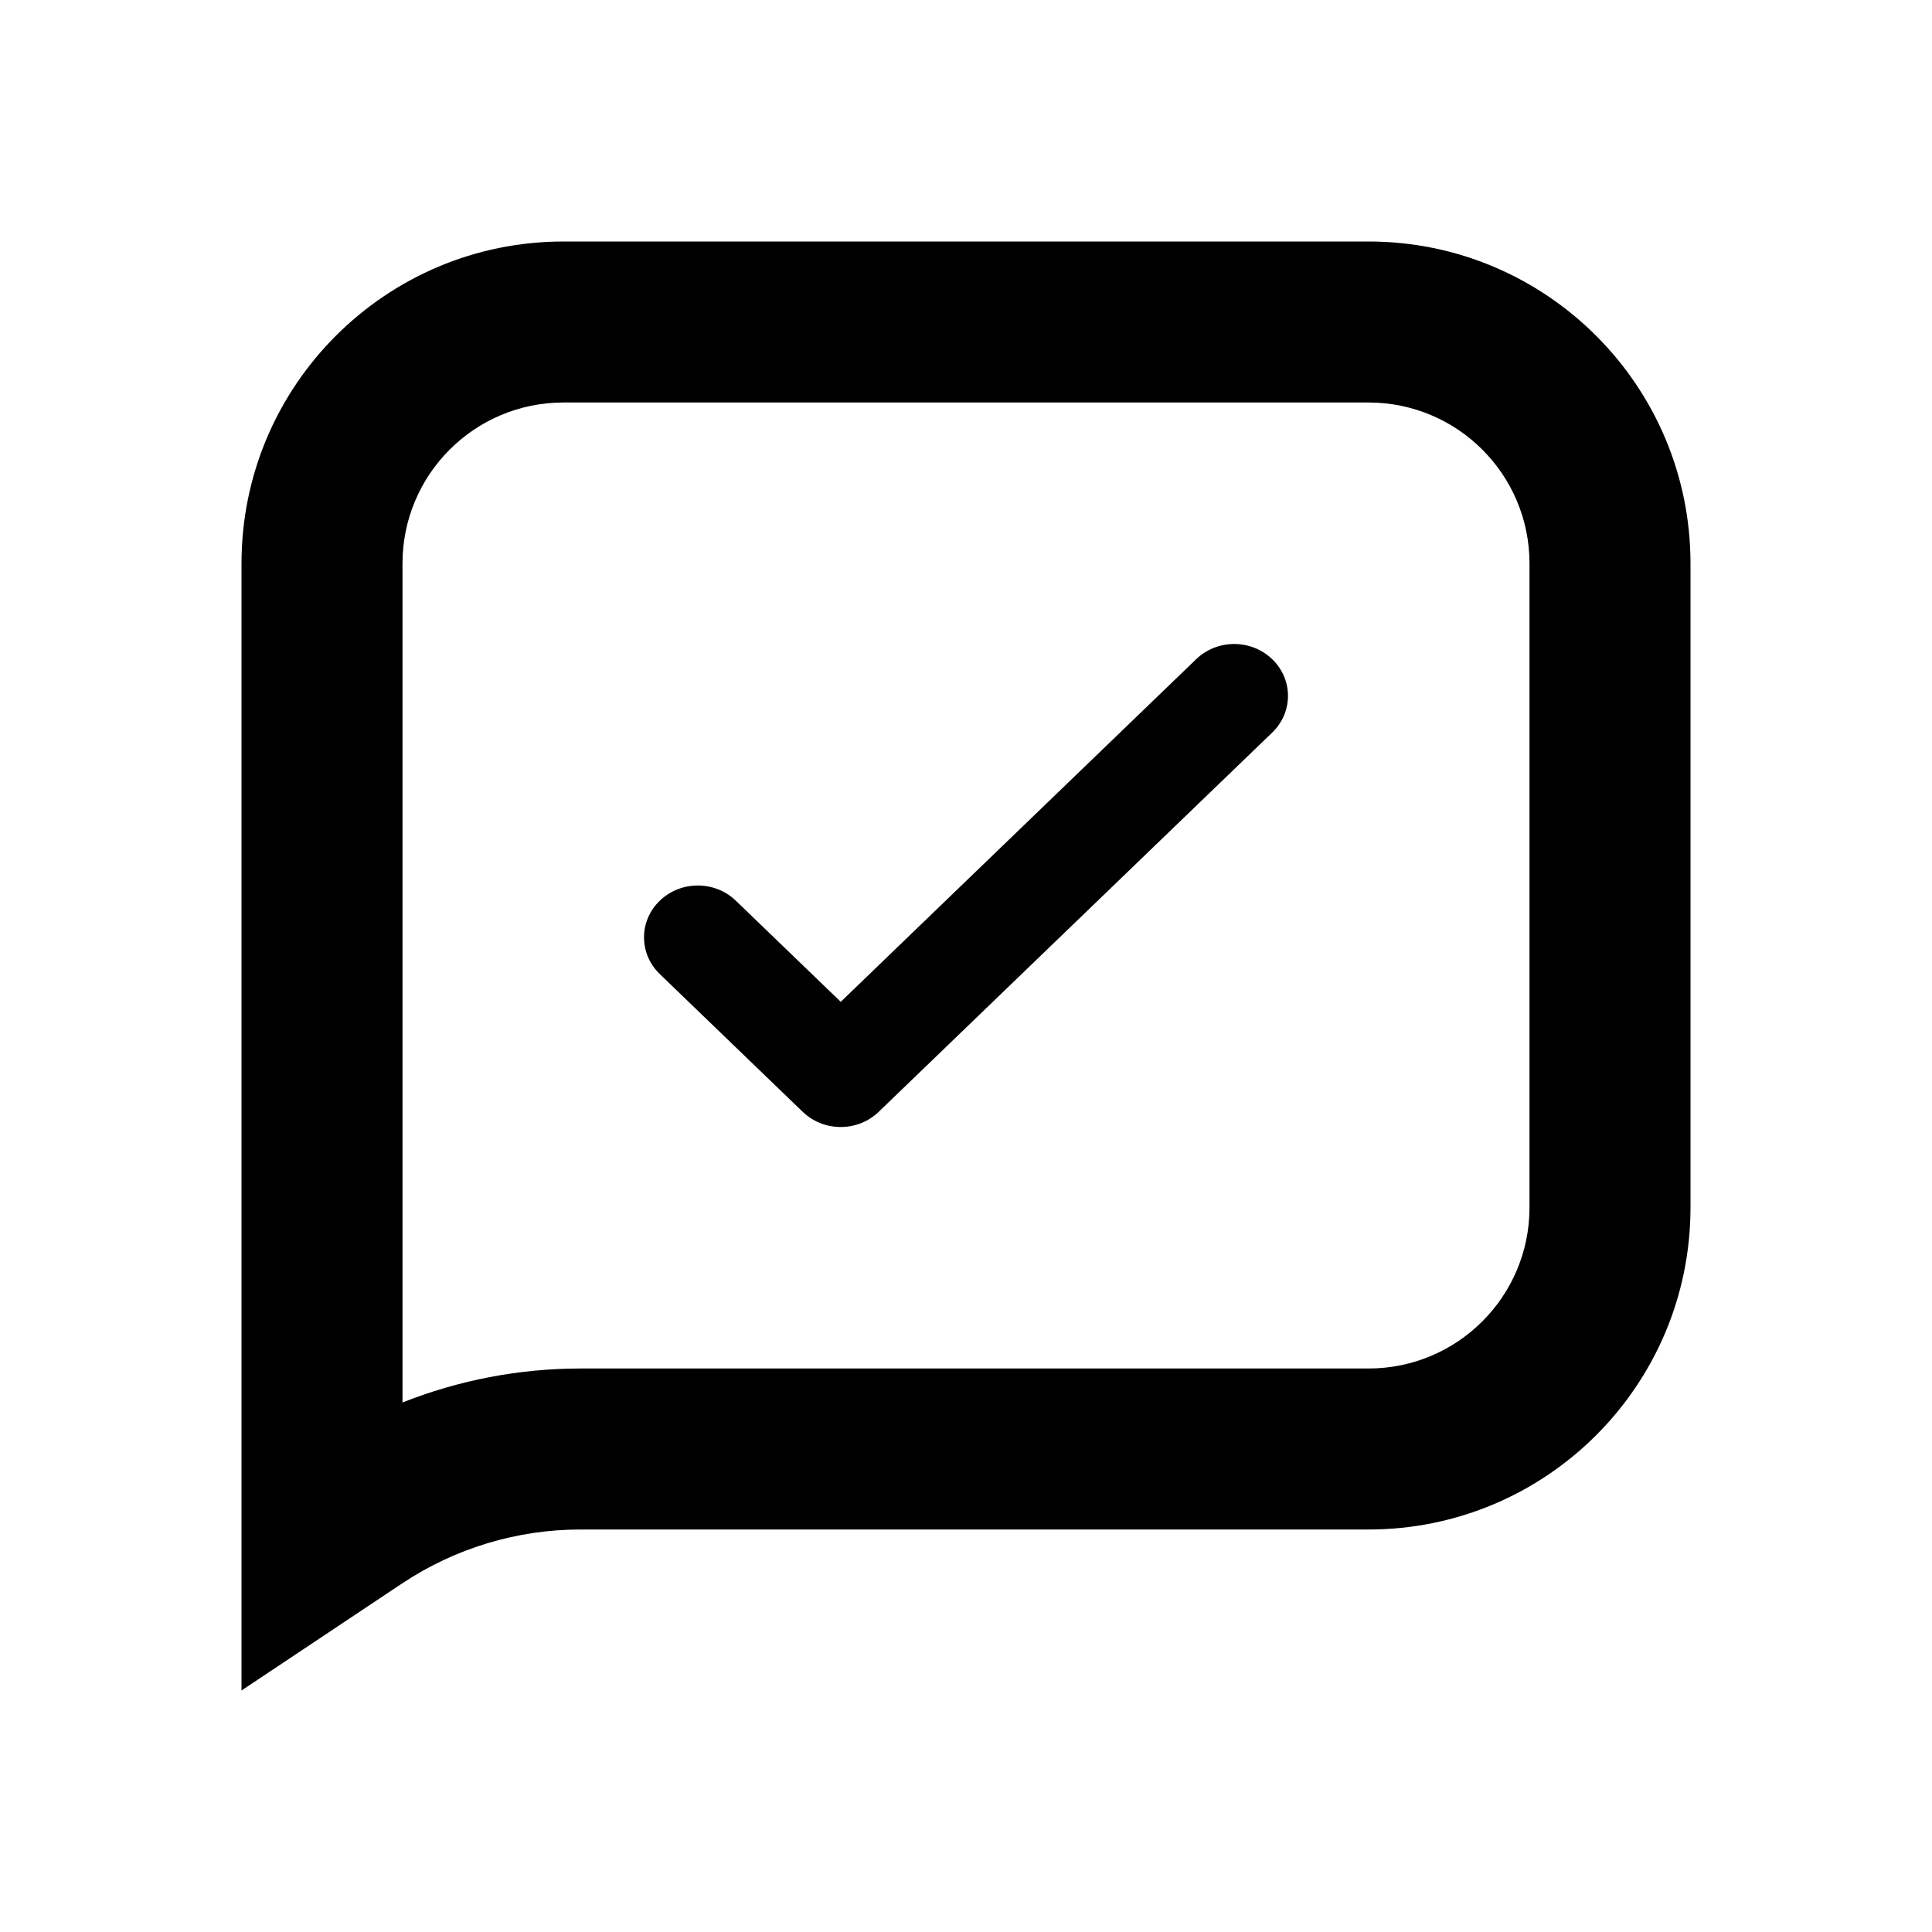 <svg width="24" height="24" viewBox="0 0 24 24" fill="none" xmlns="http://www.w3.org/2000/svg"><path d="M15.804 9.1C16.065 8.848 16.065 8.44 15.804 8.189C15.543 7.937 15.12 7.937 14.859 8.189L10.444 12.445L9.141 11.189C8.88 10.937 8.457 10.937 8.196 11.189C7.935 11.44 7.935 11.848 8.196 12.1L9.971 13.811C10.232 14.063 10.655 14.063 10.916 13.811L15.804 9.1Z" fill="currentColor"/><path fill-rule="evenodd" clip-rule="evenodd" d="M7 3C4.791 3 3 4.791 3 7V21L4.992 19.672L5 19.667C5.655 19.232 6.424 19 7.211 19H17C19.209 19 21 17.209 21 15V7C21 4.791 19.209 3 17 3H7ZM17 5H7C5.895 5 5 5.895 5 7V17.422C5.7 17.145 6.45 17 7.211 17H17C18.105 17 19 16.105 19 15V7C19 5.895 18.105 5 17 5Z" fill="currentColor"/></svg>
